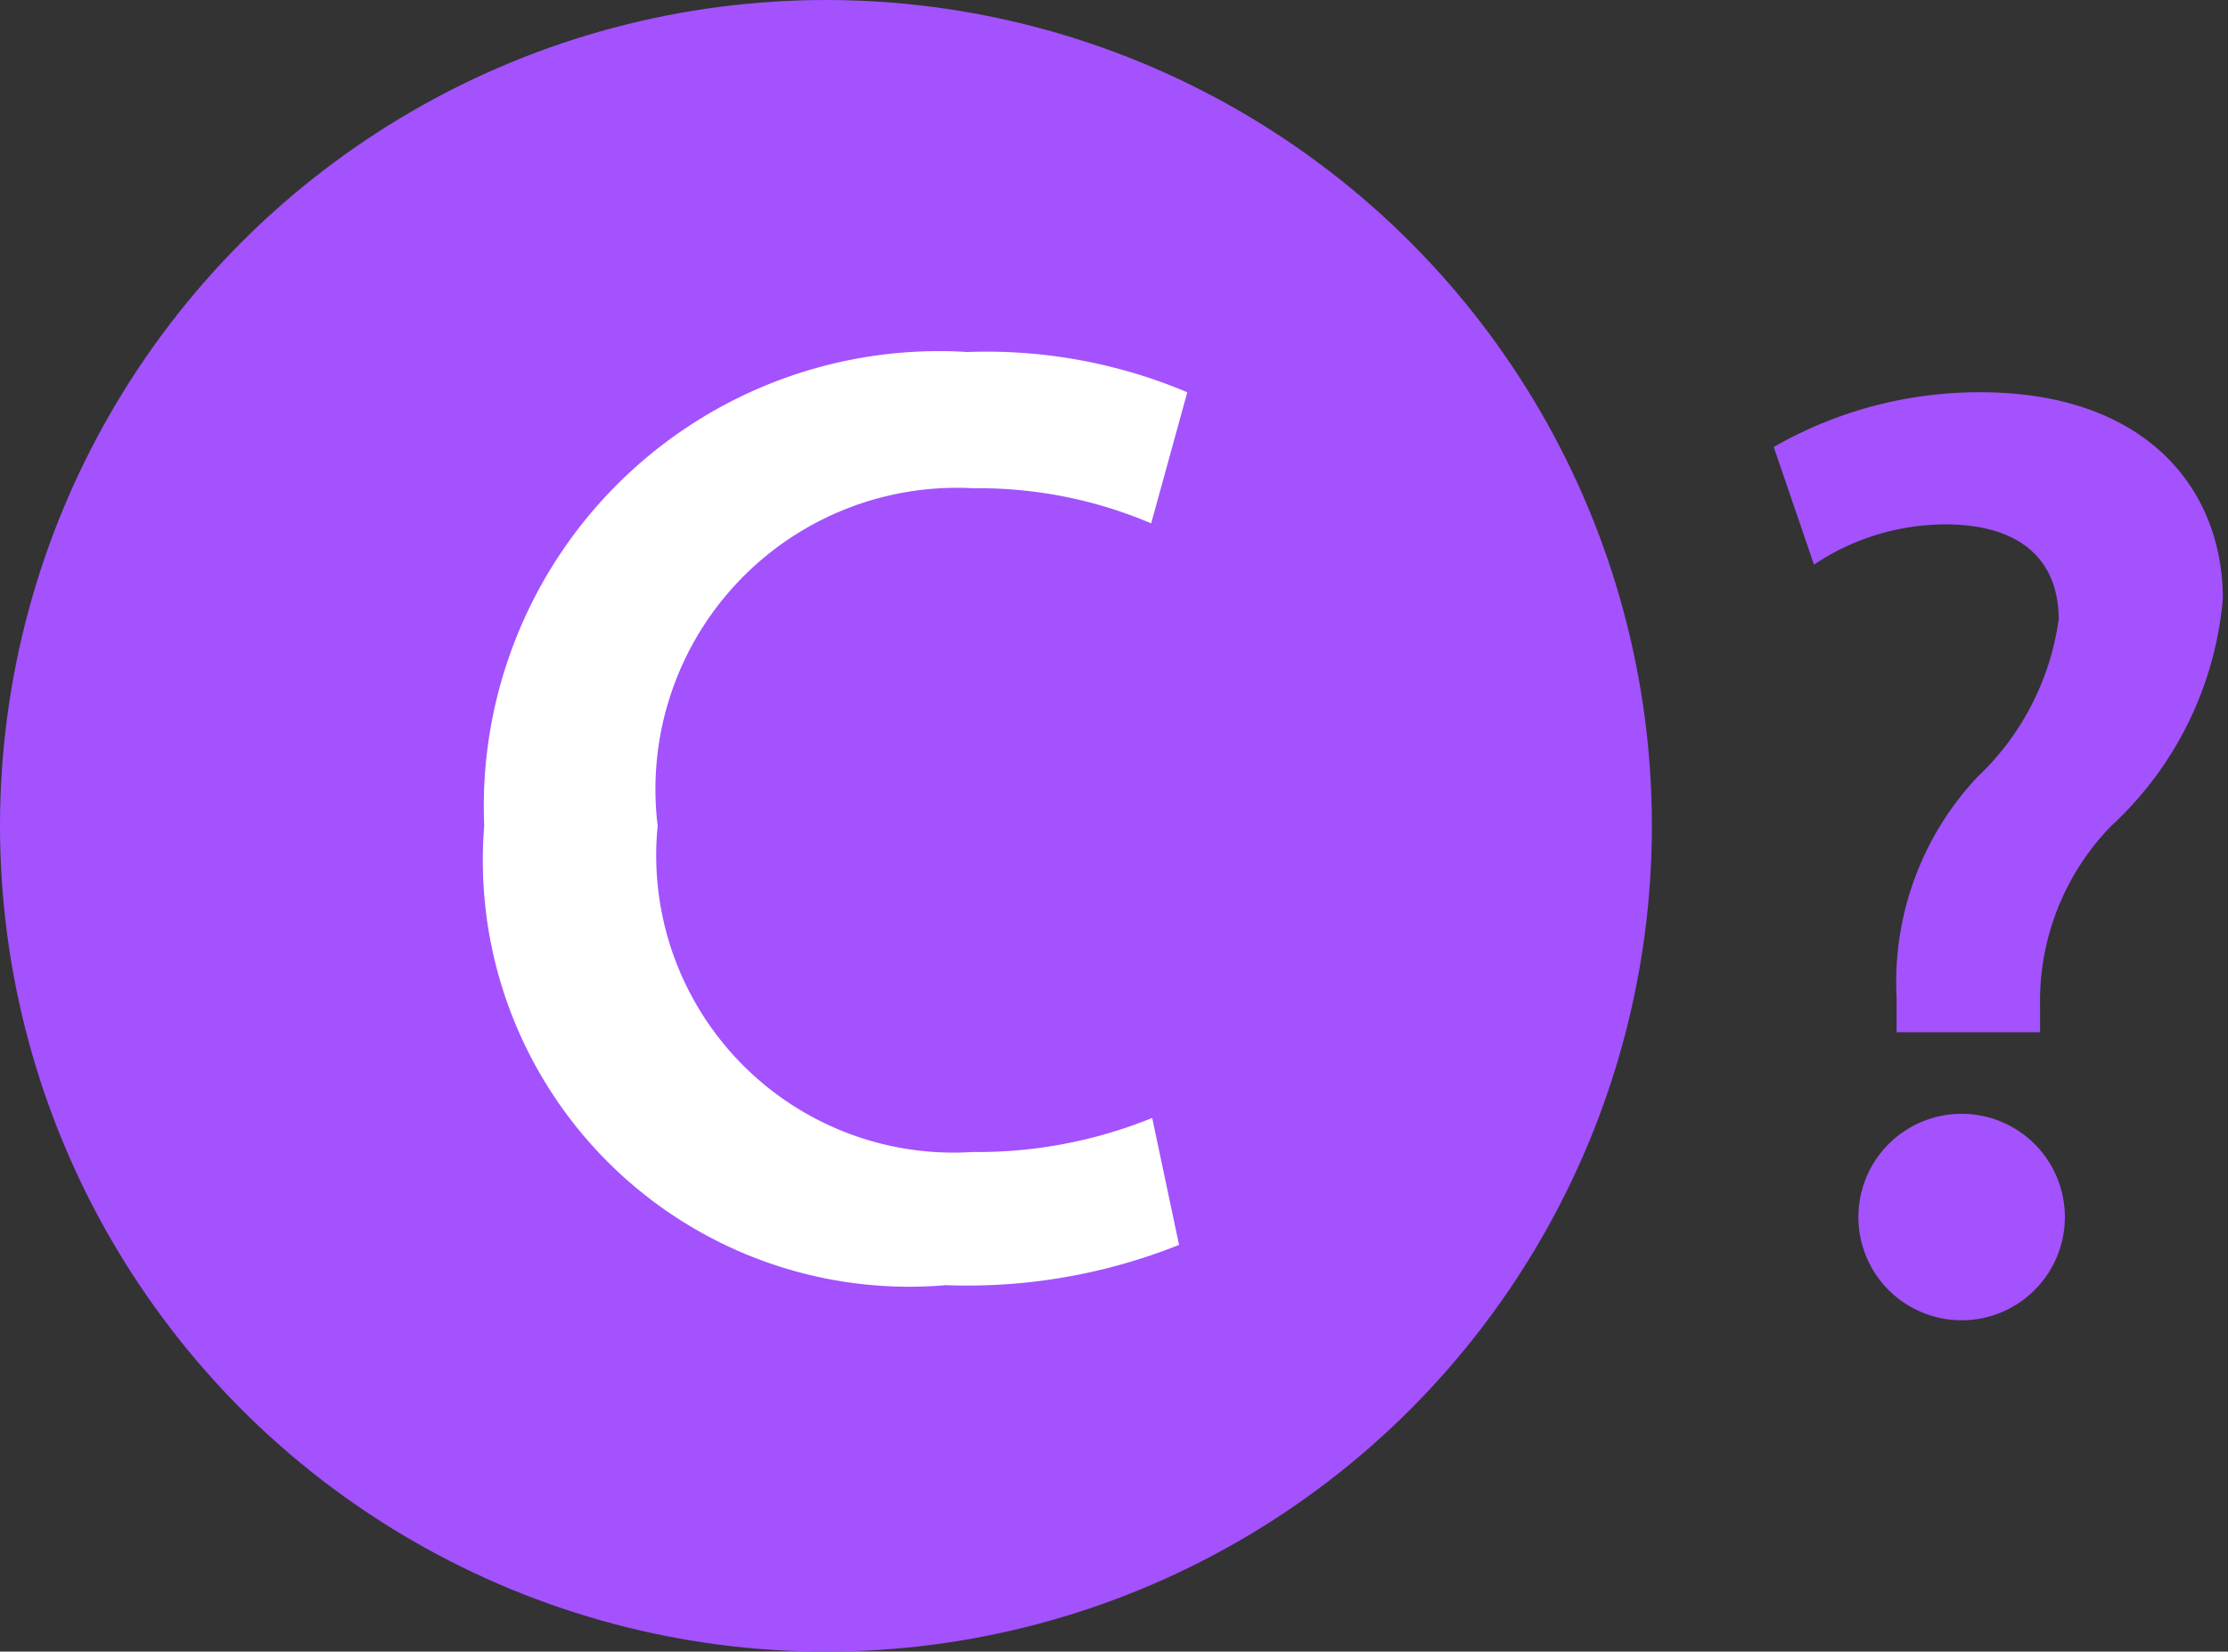 <svg xmlns="http://www.w3.org/2000/svg" viewBox="0 0 21.58 16"><rect x="0" y="0" width="21.58" height="16" fill="#333333" stroke="none"/><defs><style>.a{fill:#a352fe;}.b{fill:#fff;}</style></defs><title>client-method-optional</title><circle class="a" cx="8" cy="8" r="8"/><path class="b" d="M11.42,12.06a5.53,5.53,0,0,1-2.26.39A4.13,4.13,0,0,1,4.69,8,4.41,4.41,0,0,1,9.37,3.41a5,5,0,0,1,2.13.39l-.35,1.27a4.26,4.26,0,0,0-1.72-.34A2.92,2.92,0,0,0,6.37,8a2.88,2.88,0,0,0,3.05,3.16,4.49,4.49,0,0,0,1.74-.33Z"/><path class="a" d="M18.37,10l0-.34a2.9,2.9,0,0,1,.78-2.13A2.59,2.59,0,0,0,19.94,6c0-.55-.34-.91-1.07-.92a2.29,2.29,0,0,0-1.3.39l-.39-1.14a4,4,0,0,1,2-.53c1.61,0,2.35.94,2.35,2A3.39,3.39,0,0,1,20.45,8a2.43,2.43,0,0,0-.69,1.75V10ZM18,11.79a1,1,0,1,1,1,1A1,1,0,0,1,18,11.79Z"/></svg>